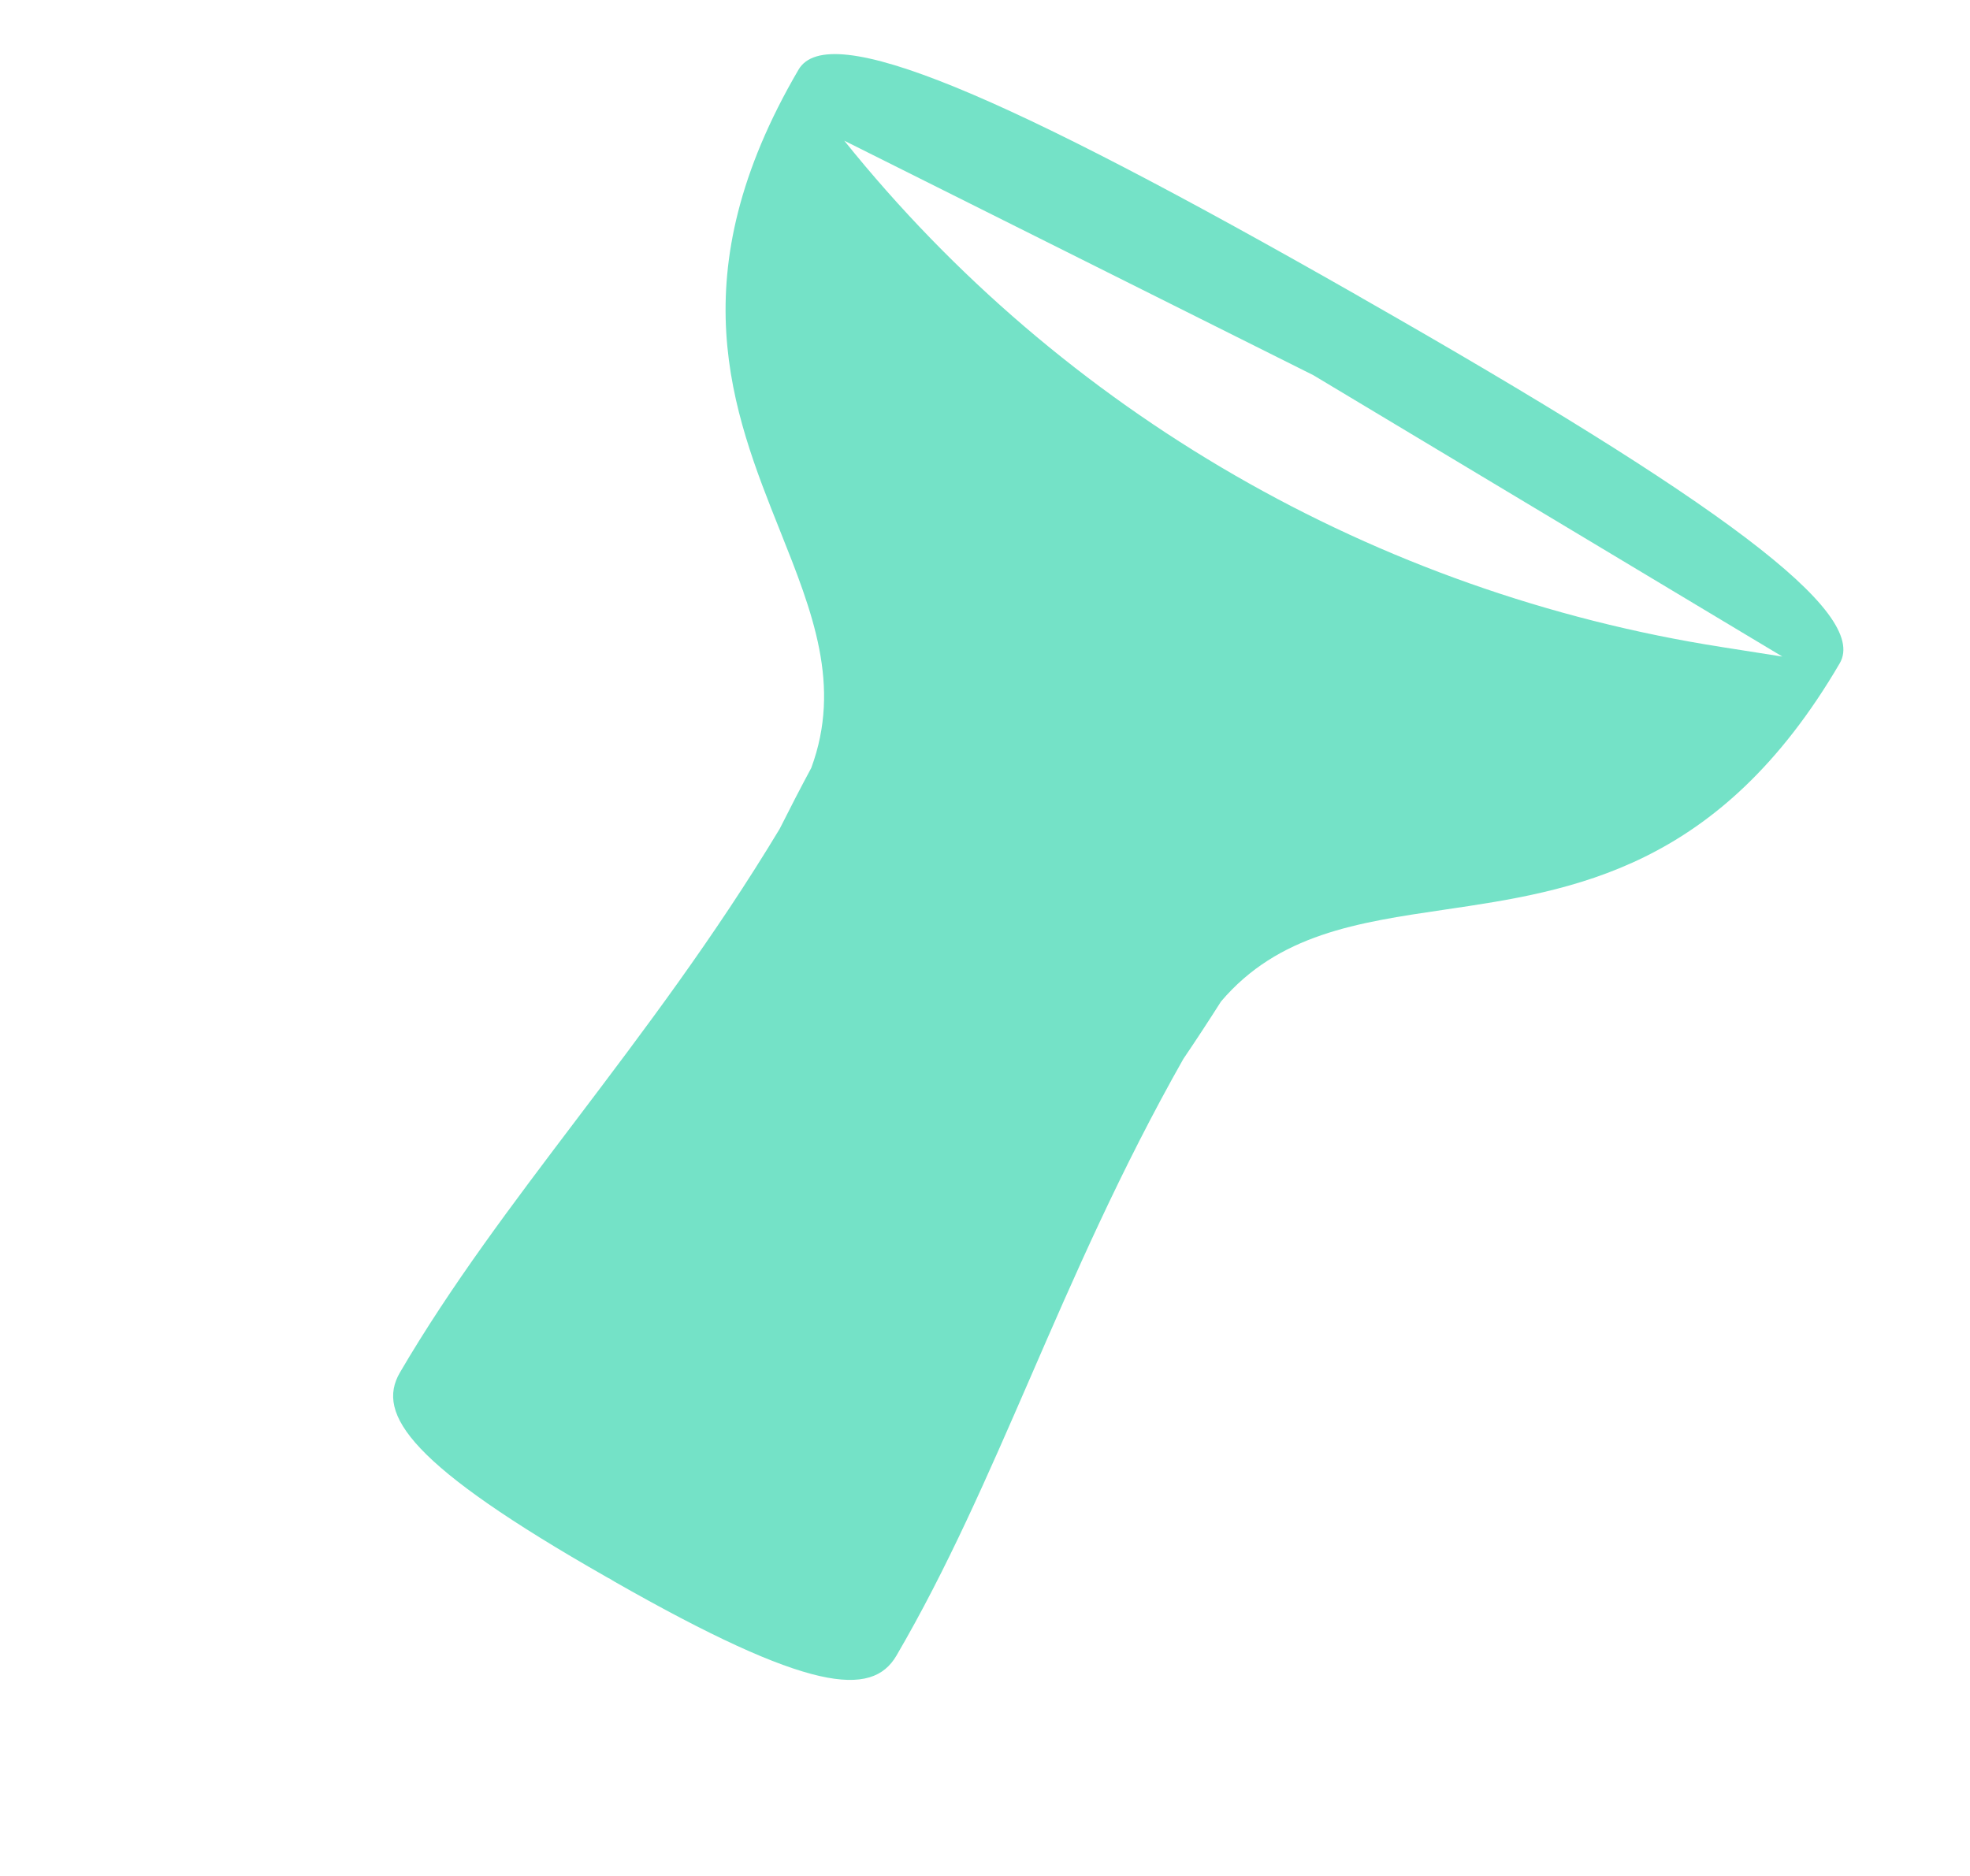 <svg width="21" height="20" viewBox="0 0 21 20" fill="none" xmlns="http://www.w3.org/2000/svg">
<path fill-rule="evenodd" clip-rule="evenodd" d="M15.399 9.698C16.77 9.496 18.329 9.266 19.611 7.072C19.93 6.527 18.308 5.339 14.536 3.188C14.523 3.18 14.509 3.173 14.496 3.165C14.482 3.157 14.469 3.149 14.455 3.141C10.683 0.991 8.83 0.198 8.512 0.743C7.229 2.937 7.807 4.385 8.315 5.658C8.66 6.523 8.973 7.306 8.648 8.187C8.533 8.401 8.421 8.618 8.311 8.837C7.612 9.997 6.862 10.988 6.148 11.932C5.46 12.841 4.806 13.705 4.263 14.633C4.003 15.079 4.379 15.624 6.464 16.812C6.477 16.82 6.491 16.827 6.505 16.834C6.518 16.843 6.531 16.851 6.545 16.859C8.629 18.047 9.295 18.097 9.556 17.651C10.098 16.723 10.529 15.731 10.982 14.689C11.452 13.606 11.947 12.469 12.614 11.29C12.751 11.088 12.885 10.883 13.016 10.677C13.626 9.959 14.469 9.835 15.399 9.698ZM9 1.5C11.325 4.395 14.663 6.321 18.358 6.899L19 7L14 4L9 1.5Z" fill="#74E2C7"/>
</svg>
